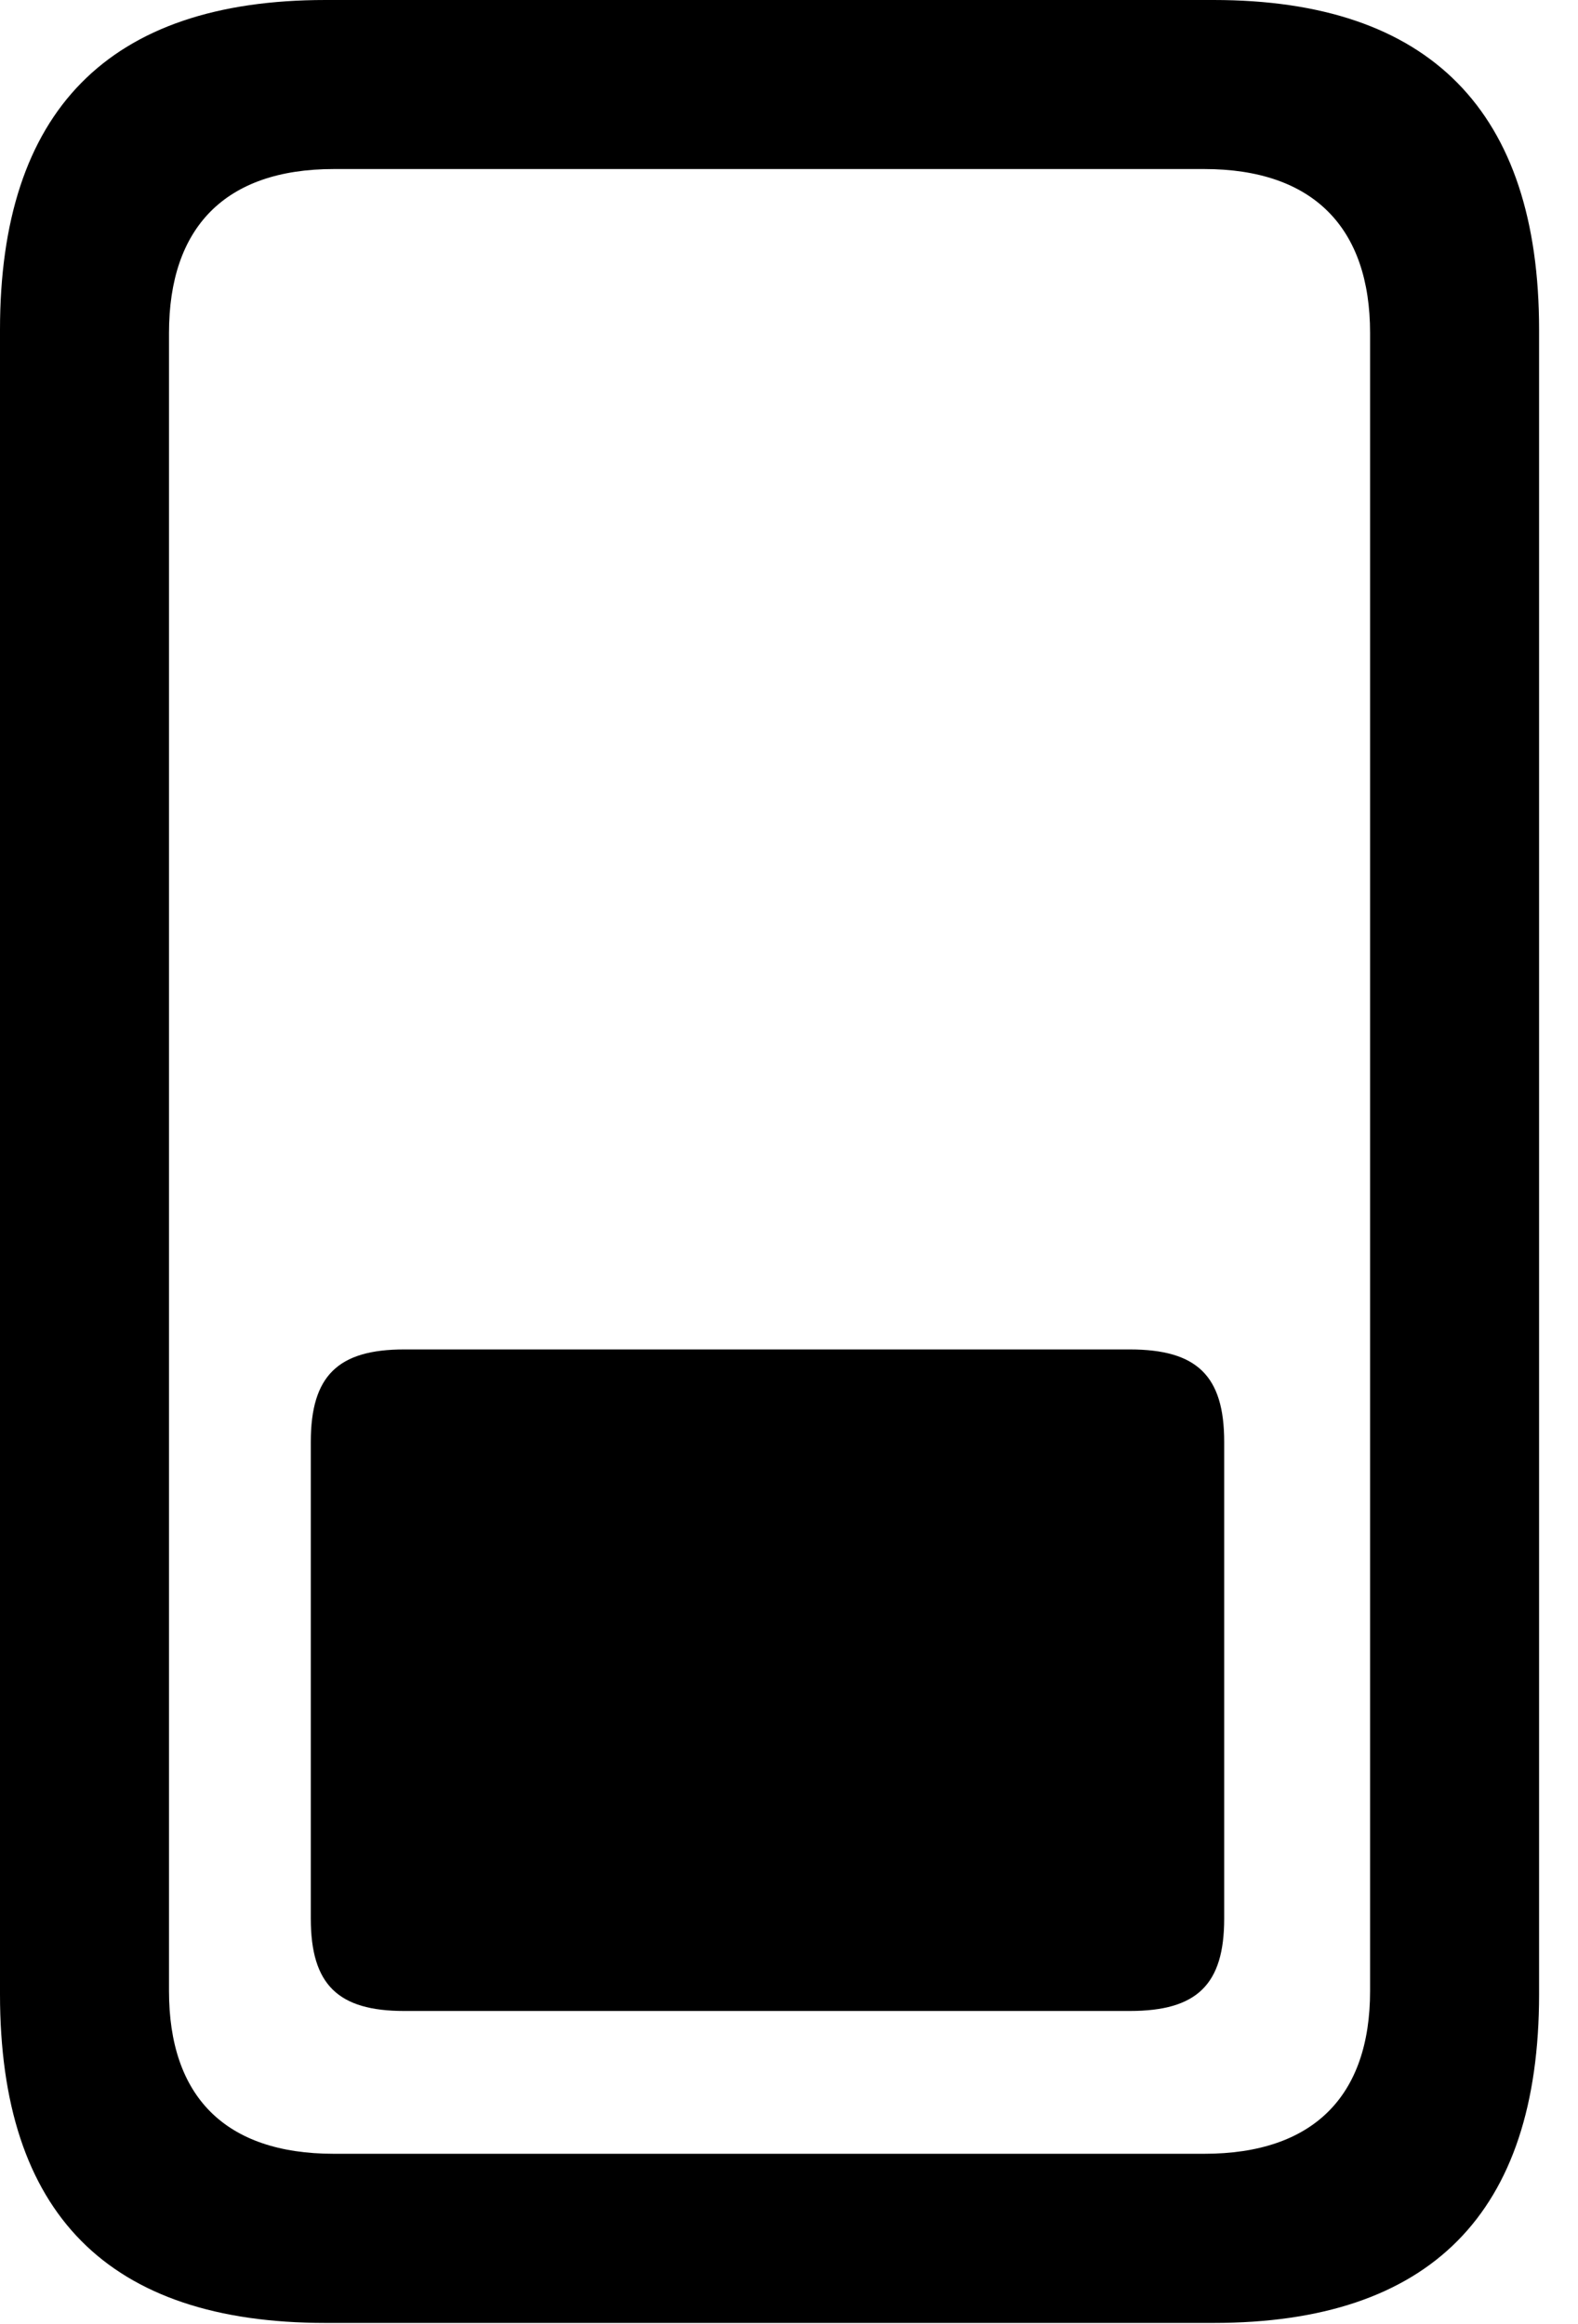 <svg version="1.1" xmlns="http://www.w3.org/2000/svg" xmlns:xlink="http://www.w3.org/1999/xlink" width="14.678" height="21.611" viewBox="0 0 14.678 21.611">
 <g>
  <rect height="21.611" opacity="0" width="14.678" x="0" y="0"/>
  <path d="M3.027 0C1.006 0 0 1.035 0 3.066L0 18.545C0 20.586 1.006 21.602 3.027 21.602L11.289 21.602C13.301 21.602 14.316 20.586 14.316 18.545L14.316 3.066C14.316 1.035 13.301 0 11.289 0ZM3.105 1.572L11.201 1.572C12.217 1.572 12.744 2.119 12.744 3.096L12.744 18.516C12.744 19.492 12.217 20.029 11.201 20.029L3.105 20.029C2.09 20.029 1.572 19.492 1.572 18.516L1.572 3.096C1.572 2.119 2.09 1.572 3.105 1.572Z" fill="currentColor"/>
  <path d="M3.76 12.549C3.145 12.549 2.891 12.793 2.891 13.408L2.891 17.842C2.891 18.457 3.145 18.701 3.76 18.701L10.508 18.701C11.133 18.701 11.387 18.457 11.387 17.842L11.387 13.408C11.387 12.793 11.133 12.549 10.508 12.549Z" fill="currentColor"/>
 </g>
</svg>
